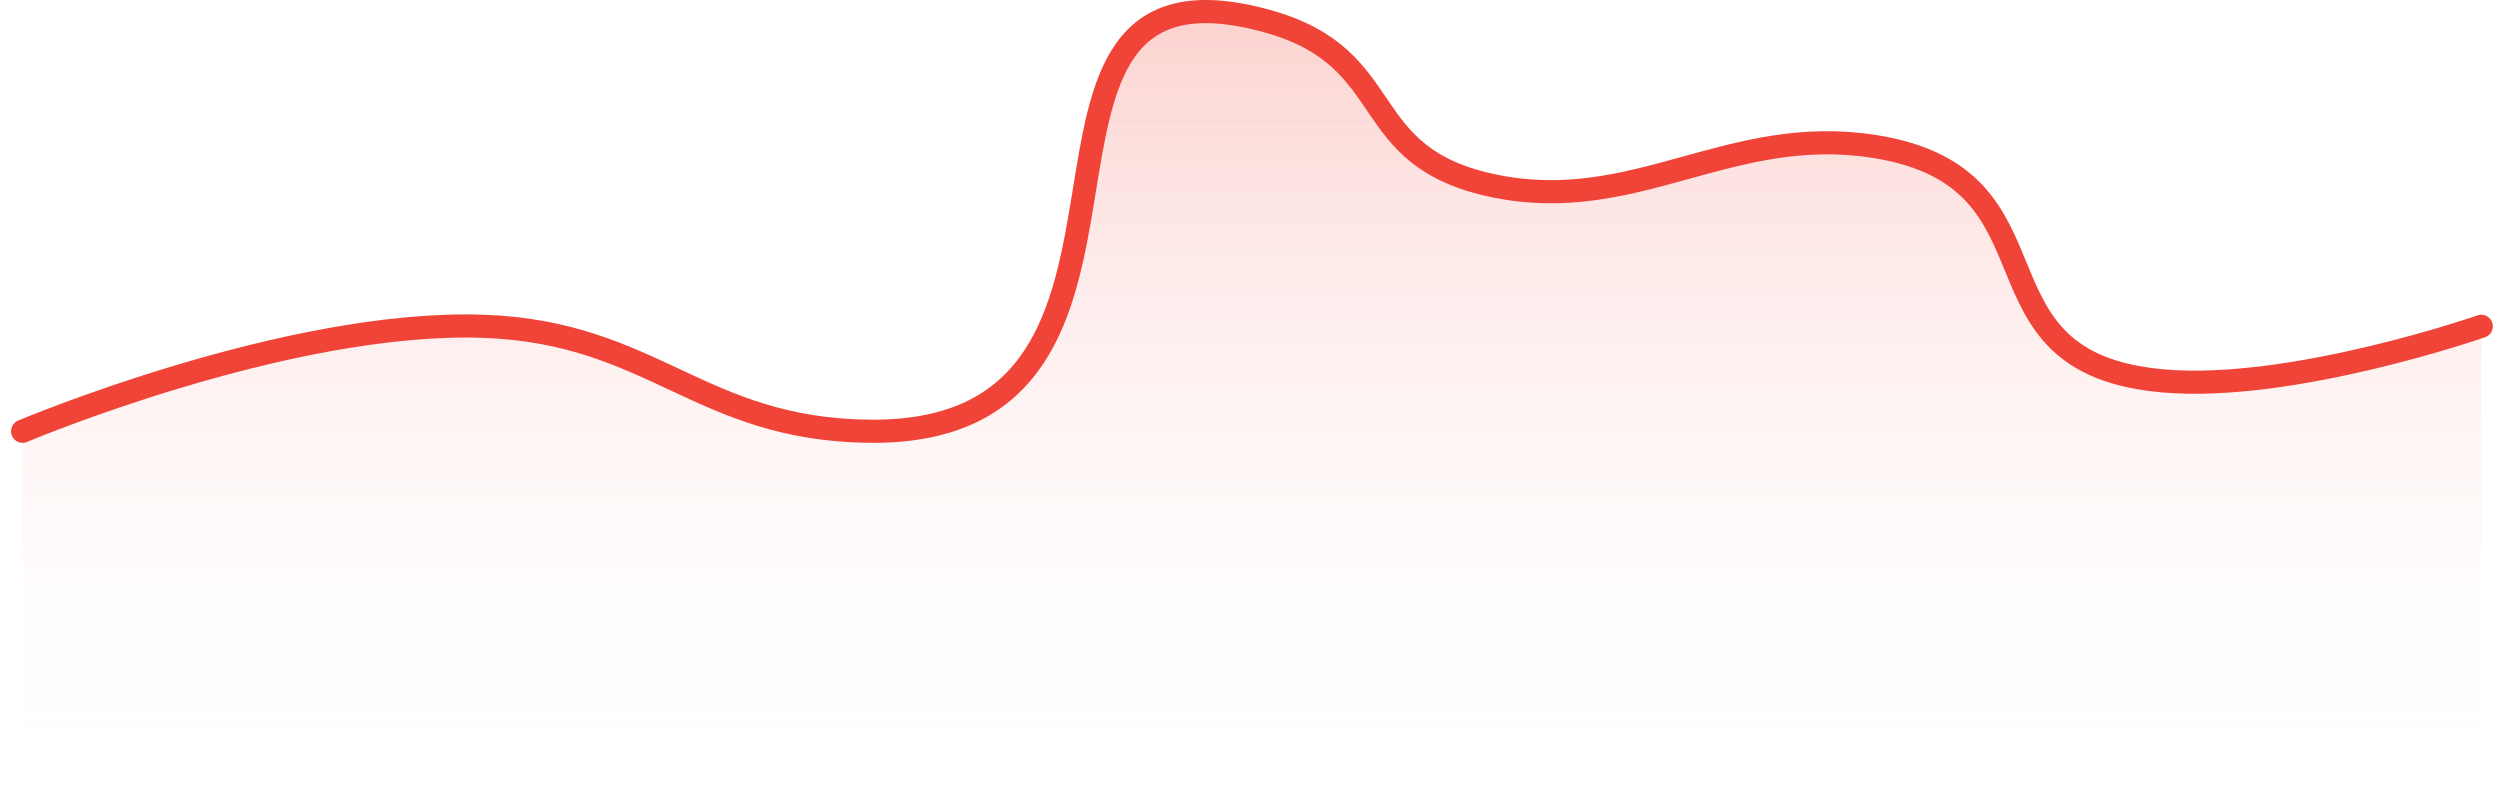 <svg width="216" height="70" viewBox="0 0 216 70" fill="none" xmlns="http://www.w3.org/2000/svg">
<path opacity="0.8" d="M41.817 28.194C24.878 27.576 1.953 37.26 1.953 37.26V68.991H214.382V28.194C214.382 28.194 198.058 33.879 186.92 32.912C169.143 31.37 179.197 15.363 161.939 12.653C149.439 10.69 141.321 18.556 129.162 16.076C116.928 13.58 121.096 5.047 109.496 1.829C83.263 -5.448 104.825 37.564 75.125 37.26C60.459 37.11 56.45 28.728 41.817 28.194Z" fill="url(#paint0_linear_701_13030)"/>
<path d="M1.953 37.26C1.953 37.26 24.878 27.576 41.817 28.194C56.45 28.728 60.459 37.11 75.125 37.26C104.825 37.564 83.263 -5.448 109.496 1.829C121.096 5.047 116.928 13.58 129.162 16.076C141.321 18.556 149.439 10.69 161.939 12.653C179.197 15.363 169.143 31.37 186.92 32.912C198.058 33.879 214.382 28.194 214.382 28.194" stroke="#F04438" stroke-width="2" stroke-linecap="round" stroke-linejoin="round"/>
<defs>
<linearGradient id="paint0_linear_701_13030" x1="108.168" y1="1" x2="108.168" y2="68.991" gradientUnits="userSpaceOnUse">
<stop stop-color="#F04438" stop-opacity="0.3"/>
<stop offset="1" stop-color="white" stop-opacity="0"/>
</linearGradient>
</defs>
</svg>
